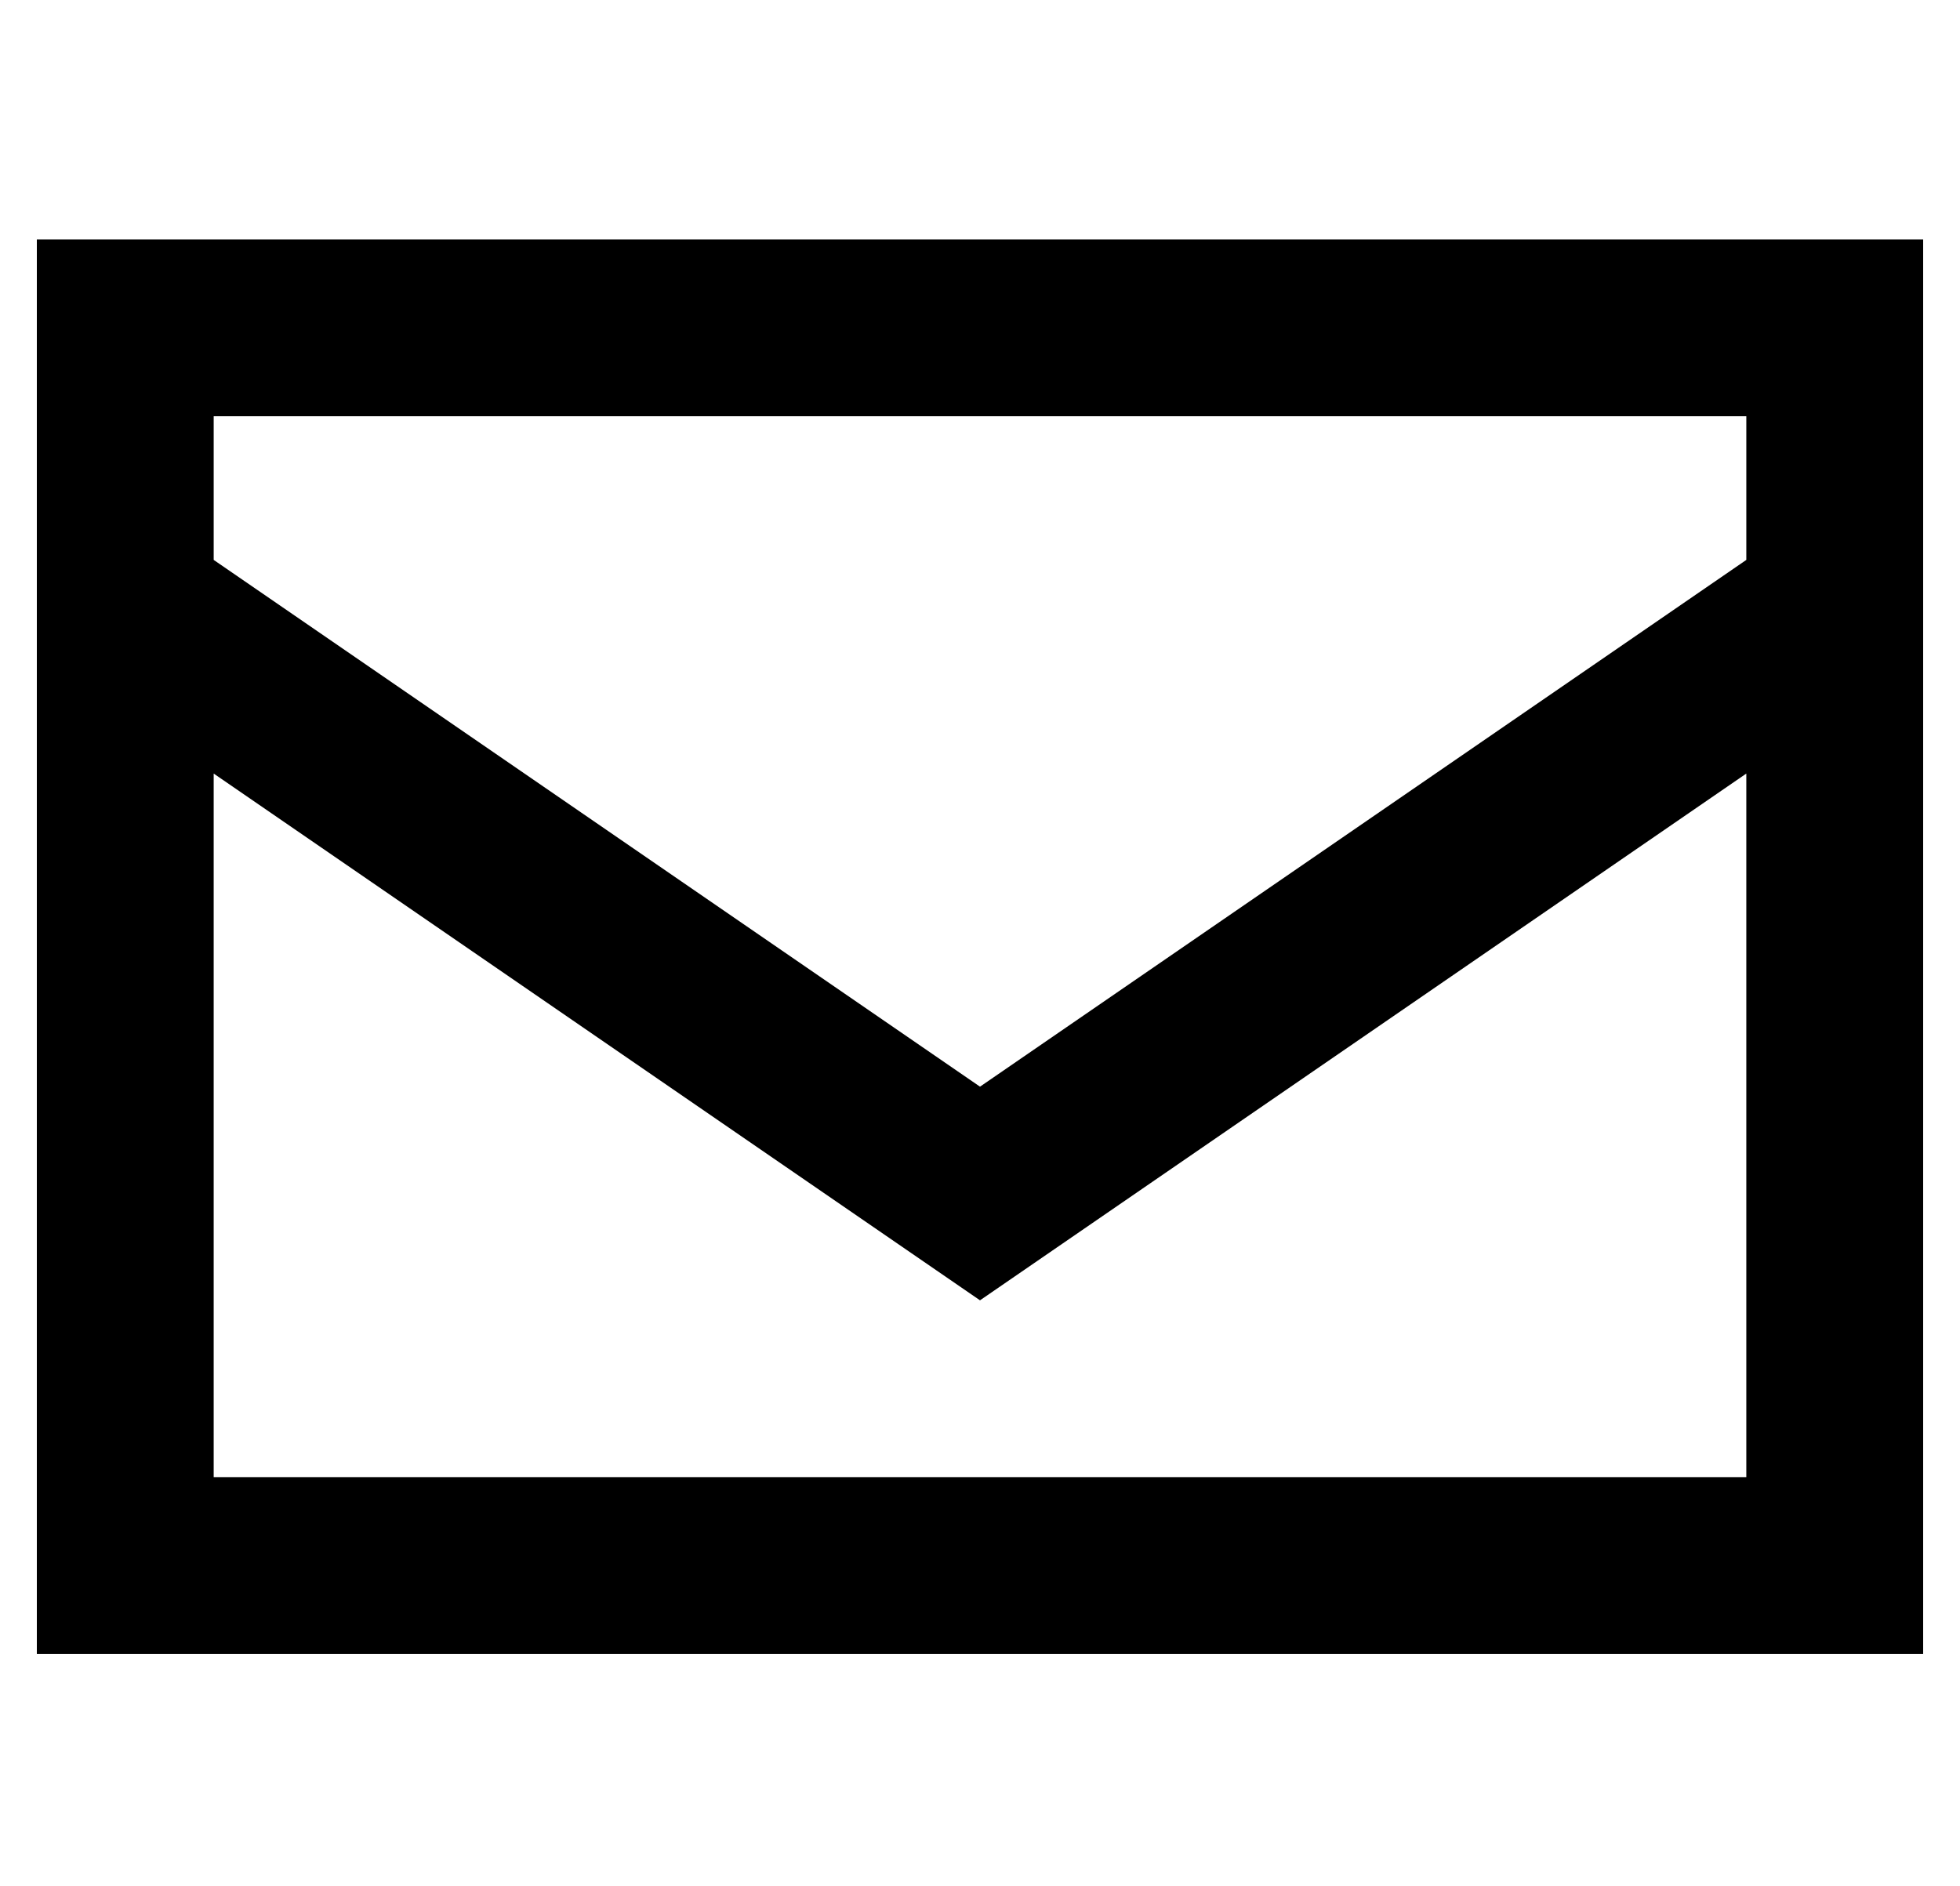 <?xml version="1.0" standalone="no"?>
<!DOCTYPE svg PUBLIC "-//W3C//DTD SVG 1.1//EN" "http://www.w3.org/Graphics/SVG/1.1/DTD/svg11.dtd" >
<svg xmlns="http://www.w3.org/2000/svg" xmlns:xlink="http://www.w3.org/1999/xlink" version="1.1" viewBox="-10 -40 532 512">
   <path fill="currentColor"
d="M48 112l208 143l-208 -143l208 143l208 -143v0v-39v0h-416v0v39v0zM464 170l-208 143l208 -143l-208 143l-208 -143v0v191v0h416v0v-191v0zM0 361v-224v224v-224v-64v0v-48v0h48h464v48v0v64v0v224v0v48v0h-48h-464v-48v0z" />
</svg>
